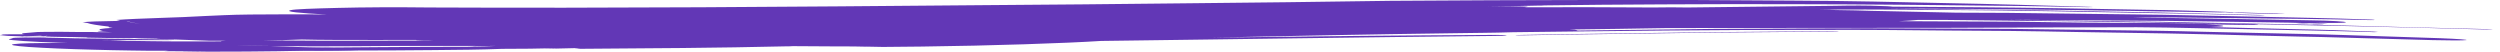 <svg width="483" height="10" viewBox="0 0 483 10" fill="none" xmlns="http://www.w3.org/2000/svg">
<g clip-path="url(#clip0)">
<path d="M15.245 8.273C15.729 8.273 16.213 8.273 16.697 8.273C15.729 8.193 14.519 8.193 12.825 8.153C16.697 8.153 20.81 8.193 24.924 8.233C27.102 8.273 29.038 8.313 31.216 8.353C33.394 8.394 35.571 8.434 37.507 8.474C45.977 8.675 54.204 8.916 60.496 9.197C65.094 9.237 69.207 9.357 69.691 9.518C70.175 9.679 66.545 9.799 61.948 9.799C60.98 9.799 59.77 9.799 59.044 9.799C52.026 9.96 43.799 10 34.603 10C36.297 9.96 38.233 9.96 39.927 9.92C37.265 9.92 34.603 9.92 31.7 9.88C31.942 9.839 32.426 9.839 32.668 9.799C30.49 9.839 27.828 9.799 25.408 9.759C22.988 9.719 20.326 9.679 17.907 9.598C13.067 9.478 8.469 9.277 5.565 9.076C-0.484 8.635 2.178 8.273 11.373 8.313L15.245 8.273Z" fill="#6237B6"/>
<path d="M32.426 7.752C27.102 7.752 22.02 7.752 16.697 7.712L15.729 7.752L16.213 7.511C18.633 7.712 21.779 7.833 25.166 7.993C26.86 8.074 28.554 8.114 30.49 8.194C32.426 8.234 34.12 8.274 36.056 8.315L38.717 8.395C39.927 8.435 40.653 8.515 40.895 8.555C41.379 8.676 39.201 8.756 35.814 8.716L31.942 8.676C22.262 8.596 7.259 8.274 2.42 7.752C0.968 7.592 2.178 7.511 2.42 7.391C2.178 7.23 6.05 7.19 10.647 7.31C15.487 7.391 19.359 7.592 19.601 7.752C20.327 7.752 21.294 7.752 22.02 7.792C21.294 7.752 20.811 7.712 20.085 7.672C21.294 7.833 25.65 7.953 28.796 8.114C30.49 8.154 31.942 8.194 33.636 8.234L30.732 8.555L28.312 8.435C28.554 8.435 28.796 8.395 28.796 8.395C23.956 8.234 19.601 8.033 14.519 7.833L7.985 7.551C6.292 7.471 6.534 7.351 8.469 7.351H11.373C10.889 7.351 10.405 7.351 9.921 7.351C16.939 7.431 23.956 7.511 30.732 7.592C31.7 7.592 33.152 7.632 33.636 7.672C33.878 7.712 33.394 7.752 32.426 7.752Z" fill="#6237B6"/>
<path d="M8.953 7.188C7.743 7.188 6.776 7.188 5.082 7.147C4.84 7.107 4.598 7.107 4.598 7.107C5.082 7.107 6.05 7.107 6.776 7.107C8.227 7.067 8.953 7.107 8.953 7.188Z" fill="#6237B6"/>
<path d="M4.598 7.109C4.114 7.109 3.63 7.109 3.63 7.109C3.872 7.109 4.114 7.109 4.356 7.069C4.356 7.069 4.356 7.069 4.598 7.109C4.356 7.069 4.356 7.069 4.598 7.109Z" fill="#6237B6"/>
<path d="M294.01 6.748C303.932 6.547 314.095 6.467 324.016 6.306C329.098 6.226 333.938 6.186 339.02 6.145L354.023 6.025C354.748 6.025 355.232 6.025 355.232 6.065C355.232 6.065 354.748 6.105 354.023 6.105C348.941 6.145 344.101 6.186 339.02 6.226C334.18 6.266 329.098 6.306 324.258 6.386C314.337 6.547 304.416 6.627 294.252 6.828C293.526 6.828 293.043 6.828 292.801 6.828C292.801 6.788 293.285 6.748 294.01 6.748Z" fill="#6237B6"/>
<path d="M444.04 4.495C443.556 4.455 443.556 4.455 444.04 4.455C444.524 4.455 445.25 4.455 445.734 4.495C446.218 4.535 445.976 4.535 445.734 4.535C445.25 4.535 444.524 4.535 444.04 4.495Z" fill="#6237B6"/>
<path d="M440.895 2.649C437.991 2.569 435.329 2.489 432.909 2.408C432.425 2.408 431.941 2.368 431.457 2.408C431.699 2.368 431.215 2.328 430.005 2.288C427.344 2.208 424.924 2.127 422.262 2.047C419.6 1.967 416.938 1.926 414.519 1.886C409.195 1.806 403.871 1.686 398.548 1.605C395.886 1.565 393.224 1.525 390.32 1.485C387.658 1.445 384.996 1.445 382.093 1.404C376.527 1.364 371.203 1.324 365.638 1.284C365.396 1.244 365.154 1.244 364.67 1.204C363.218 1.123 360.072 1.043 356.926 1.083L354.507 1.123C345.069 1.244 335.39 1.324 325.952 1.445C324.017 1.404 321.839 1.404 319.419 1.445C311.191 1.404 302.964 1.364 294.494 1.404C294.978 1.364 295.22 1.324 295.22 1.324C294.978 1.244 293.043 1.204 290.865 1.244L287.477 1.284C290.623 1.204 294.011 1.163 297.156 1.083C297.64 1.083 298.124 1.083 298.366 1.043C301.996 1.003 305.626 0.963 309.256 0.922C317.241 0.882 325.226 0.802 333.212 0.802C341.197 0.802 348.941 0.802 356.684 0.842C364.428 0.882 372.171 0.963 379.673 1.043C383.545 1.083 387.174 1.123 391.046 1.163L402.419 1.364C402.903 1.364 403.629 1.404 404.113 1.364C404.355 1.364 404.355 1.324 403.871 1.324C399.032 1.204 394.434 1.043 389.836 0.922C385.238 0.802 380.641 0.682 376.043 0.601C366.848 0.4 357.168 0.159 346.279 0.119C339.745 0.079 333.454 0.039 326.92 -0.001C320.387 -0.001 314.095 -0.001 307.562 -0.001C294.736 -0.001 281.911 0.079 268.602 0.159C255.051 0.36 241.984 0.521 228.917 0.641C222.383 0.722 215.85 0.762 209.316 0.842C202.783 0.882 196.007 0.963 189.231 1.003C152.45 1.324 118.088 1.605 83.001 1.445C76.467 1.364 70.175 1.404 65.336 1.525C60.496 1.645 56.866 1.766 56.14 1.967C54.93 2.248 57.834 2.529 63.158 2.81C62.19 2.81 60.98 2.77 60.012 2.77H54.93C50.091 2.77 45.977 2.81 43.315 2.93L39.685 3.091C34.604 3.412 26.618 3.533 22.505 3.854L23.23 4.015L22.262 4.055C19.117 4.095 16.939 4.175 15.971 4.296L16.939 4.457C17.423 4.657 18.875 4.898 21.053 5.139C20.811 5.22 21.053 5.3 21.779 5.38C19.601 5.501 18.391 5.661 19.843 5.943C18.391 5.983 18.633 6.063 20.085 6.143C20.569 6.184 21.295 6.184 21.779 6.224C21.295 6.224 21.295 6.224 20.085 6.224C18.875 6.224 17.907 6.184 17.907 6.184C14.761 6.184 14.761 6.184 11.615 6.143C8.953 6.143 7.26 6.184 7.26 6.184C4.114 6.424 4.114 6.424 4.356 6.585C4.598 6.585 4.598 6.625 4.84 6.625C2.42 6.625 2.42 6.625 1.694 6.625C0.968 6.625 0.484 6.665 0.484 6.665C0.484 6.706 0.484 6.706 0.242 6.746C0 6.746 0 6.786 0 6.786C1.21 6.906 1.21 6.906 1.21 6.906C1.452 6.947 1.936 6.947 1.936 6.947C3.388 6.987 4.114 7.027 4.356 7.027C7.743 6.906 7.743 6.906 7.743 6.906C8.469 6.987 8.469 6.987 8.469 6.987C9.195 6.906 9.195 6.906 9.195 6.906C8.711 7.027 8.711 7.027 8.711 7.027C10.405 7.027 10.405 7.027 10.405 7.027C8.469 7.067 8.469 7.067 8.469 7.067C12.341 7.147 12.341 7.147 13.793 7.147C15.487 7.188 16.697 7.228 16.939 7.228C16.697 7.268 16.697 7.268 16.697 7.268C20.811 7.348 20.811 7.348 24.924 7.388C25.408 7.388 25.65 7.388 25.892 7.348C26.376 7.388 27.102 7.428 27.828 7.428L30.006 7.469C30.248 7.469 30.248 7.469 30.49 7.509C31.216 7.549 31.7 7.549 32.184 7.589C32.426 7.589 32.668 7.589 32.668 7.589C33.878 7.629 35.572 7.71 40.411 7.87C41.621 7.87 42.831 7.87 44.041 7.87C43.799 7.87 43.315 7.87 43.073 7.91C42.347 7.91 43.073 7.991 42.589 7.991C38.233 7.991 33.394 8.031 28.796 7.951C23.956 7.87 19.117 7.83 14.519 7.75C12.825 7.71 11.131 7.71 10.889 7.75C10.163 7.79 11.131 7.87 13.067 7.91C17.907 8.111 22.988 8.312 28.07 8.473C33.394 8.633 38.717 8.714 44.283 8.794C49.849 8.874 55.172 8.914 60.496 8.955C65.82 8.955 71.143 8.914 76.225 8.874C81.549 8.874 86.872 8.874 91.954 8.874L91.228 8.914C92.68 8.914 93.89 8.874 95.342 8.874H95.826C94.858 8.914 93.648 8.955 92.68 8.995C91.954 8.995 91.228 8.995 90.502 9.035C84.452 9.035 78.403 9.075 72.595 9.115C66.788 9.155 60.98 9.236 54.93 9.196C48.397 9.196 42.831 9.236 36.782 9.236C35.33 9.236 34.12 9.236 34.362 9.316C34.604 9.356 36.056 9.437 37.508 9.437C42.589 9.517 47.913 9.597 52.995 9.677C55.656 9.718 58.318 9.758 60.98 9.758C63.642 9.758 66.304 9.758 68.723 9.758C73.805 9.758 78.887 9.718 83.726 9.677C88.566 9.637 92.922 9.597 97.036 9.437C100.665 9.437 104.295 9.396 107.199 9.316H107.441C106.715 9.356 105.989 9.396 105.263 9.437C107.925 9.396 109.377 9.316 112.039 9.276L111.071 9.437C114.458 9.396 117.846 9.396 121.476 9.356C124.864 9.356 128.493 9.276 131.881 9.276C138.657 9.196 145.432 9.115 151.724 8.955C152.208 8.955 152.692 8.955 153.176 8.914C158.499 8.955 163.823 8.995 170.357 8.955C168.179 8.995 166.243 9.035 164.065 9.075C168.663 9.075 173.261 9.075 178.1 8.995C191.409 8.834 205.928 8.352 212.704 7.91C238.112 7.589 263.521 7.188 288.445 6.947C289.655 6.947 290.865 6.906 291.107 6.826C291.107 6.786 290.381 6.746 288.929 6.746C270.78 6.826 252.631 7.027 233.998 7.268C249.243 6.947 264.73 6.625 280.459 6.424C282.395 6.384 284.573 6.384 286.509 6.344C288.445 6.304 290.381 6.304 292.317 6.224C312.401 5.983 331.276 5.742 351.603 5.782C360.314 5.742 368.3 5.822 376.527 5.902C380.641 5.943 384.513 5.943 388.626 5.983C392.74 6.023 396.854 6.103 401.209 6.184C407.259 6.264 413.067 6.384 418.874 6.465C424.682 6.585 430.247 6.706 435.813 6.866L444.283 7.067C447.186 7.107 449.848 7.188 452.752 7.268C458.318 7.428 464.125 7.589 469.933 7.75C473.079 7.83 475.982 7.83 476.466 7.75C476.95 7.669 474.773 7.509 471.627 7.388C465.577 7.188 459.528 6.987 453.478 6.786C450.574 6.665 447.428 6.625 444.283 6.545L435.087 6.344L425.892 6.143C422.746 6.063 419.842 5.983 416.696 5.943C410.405 5.862 404.355 5.782 398.064 5.702C394.918 5.661 391.772 5.621 388.626 5.581C385.48 5.581 382.335 5.541 379.189 5.541C372.897 5.501 366.606 5.501 360.314 5.461C354.023 5.461 347.489 5.501 340.955 5.541C337.81 5.541 334.422 5.581 331.276 5.581C328.13 5.621 324.742 5.661 321.355 5.702C315.789 5.782 310.223 5.822 304.658 5.902C304.658 5.902 304.9 5.862 304.658 5.862C304.658 5.782 304.174 5.742 303.206 5.702C309.497 5.621 315.789 5.541 322.081 5.42C339.745 5.42 357.41 5.38 376.285 5.38C389.11 5.3 400.725 5.3 412.825 5.26C420.326 5.3 427.828 5.541 435.329 5.661C442.831 5.822 450.332 5.943 457.834 6.184C458.318 6.224 459.044 6.224 459.286 6.184C459.528 6.184 459.286 6.143 458.56 6.103C455.898 6.023 453.478 5.902 450.816 5.822C448.154 5.742 445.492 5.661 442.831 5.621C437.507 5.501 432.183 5.34 426.86 5.22C428.554 5.179 429.764 5.099 429.522 5.019C429.522 4.898 428.07 4.818 426.134 4.698L433.635 4.818C435.087 4.858 436.297 4.818 436.297 4.778C436.297 4.738 435.087 4.657 433.635 4.657C428.554 4.577 423.472 4.497 418.632 4.457L403.387 4.376L394.192 4.256C391.288 4.216 388.142 4.175 384.996 4.175C378.947 4.135 372.897 4.135 366.848 4.095C368.542 4.015 369.751 3.935 370.477 3.854C372.413 3.854 374.349 3.854 376.043 3.854C410.405 4.175 445.492 4.738 480.338 5.702C481.064 5.702 481.548 5.702 481.548 5.702C481.548 5.661 481.064 5.661 480.338 5.621C469.691 5.38 459.286 5.099 448.638 4.818C449.122 4.818 449.122 4.778 448.638 4.778C448.154 4.738 447.428 4.738 446.944 4.738C446.46 4.738 446.46 4.778 446.944 4.778C437.023 4.577 427.344 4.416 417.422 4.216C407.501 4.095 397.822 3.975 388.142 3.814L415.245 4.015C419.842 4.015 424.198 4.135 428.796 4.175L442.347 4.376C444.283 4.416 446.218 4.497 448.154 4.537C448.638 4.537 449.364 4.537 449.606 4.537C449.848 4.537 449.364 4.497 448.88 4.457L447.186 4.416C450.574 4.457 453.236 4.457 453.236 4.296C453.236 4.175 450.332 3.975 446.702 3.935C437.265 3.774 427.828 3.573 418.148 3.453L415.003 3.412L411.857 3.332C419.358 3.332 426.618 3.453 434.119 3.533L445.25 3.653L450.816 3.734L456.382 3.854C457.592 3.894 458.802 3.894 458.802 3.854C458.802 3.814 457.834 3.734 456.624 3.734C450.332 3.493 443.799 3.412 437.265 3.252C430.731 3.131 424.198 2.971 417.664 2.85C411.131 2.77 404.597 2.69 397.822 2.609C394.434 2.569 391.288 2.529 387.9 2.489L377.979 2.449C373.623 2.368 369.268 2.248 364.912 2.167C362.734 2.127 360.556 2.087 358.378 2.007C356.2 1.967 354.023 1.926 351.603 1.886C352.813 1.886 353.781 1.886 354.99 1.846C362.25 1.806 369.268 1.886 376.043 1.926C382.819 1.967 389.594 2.047 396.128 2.167C402.661 2.288 409.195 2.408 415.97 2.529C419.358 2.569 422.746 2.649 425.892 2.73C429.28 2.81 432.667 2.89 436.055 2.971C436.781 2.971 437.265 2.971 437.507 2.971C437.507 2.93 437.023 2.93 436.539 2.89C433.151 2.81 429.764 2.73 426.618 2.649C423.23 2.569 420.084 2.489 416.938 2.408C410.405 2.288 403.871 2.167 397.096 2.047C394.192 2.007 391.53 1.967 388.868 1.926C386.206 1.886 383.303 1.886 380.641 1.846C375.317 1.806 369.993 1.726 364.67 1.645C385.964 1.686 406.533 2.007 427.586 2.368C428.554 2.408 429.522 2.408 430.005 2.368C430.005 2.368 430.247 2.408 430.489 2.408C433.151 2.529 436.055 2.609 438.959 2.69C439.443 2.69 440.169 2.73 440.653 2.69C441.863 2.69 441.379 2.69 440.895 2.649ZM73.079 7.348C72.837 7.348 72.595 7.348 72.595 7.388C73.079 7.388 73.805 7.348 74.531 7.348C74.531 7.348 74.531 7.348 77.193 7.188C76.951 7.188 75.015 7.268 73.079 7.348ZM40.653 6.344C39.685 6.384 39.201 6.424 39.201 6.424C39.685 6.424 40.169 6.384 40.653 6.344ZM248.518 6.786C237.386 6.947 226.497 7.188 215.608 7.428C218.27 7.388 220.931 7.348 223.593 7.348C232.063 7.147 240.29 6.947 248.518 6.786ZM50.817 7.83C53.72 7.79 56.14 7.71 58.318 7.629C60.254 7.669 62.19 7.71 64.368 7.71C69.933 7.71 75.257 7.75 80.581 7.71C79.855 7.75 81.065 7.75 81.791 7.79C82.516 7.79 83.243 7.79 83.726 7.83C77.919 7.83 72.353 7.87 66.546 7.87C61.464 7.91 55.898 7.79 50.817 7.83ZM11.373 6.866C11.131 6.866 11.131 6.866 10.889 6.866C10.889 6.866 10.889 6.866 11.857 6.987C11.857 6.987 11.615 6.906 11.373 6.866ZM9.679 6.665C9.921 6.665 10.163 6.665 10.405 6.665C10.405 6.625 9.921 6.625 9.679 6.665ZM17.181 6.706C16.697 6.706 16.455 6.746 15.971 6.746C17.181 6.706 17.181 6.706 17.181 6.706ZM24.682 4.135L27.102 4.657L24.44 4.135H24.682Z" fill="#6237B6"/>
</g>
<defs>
<clipPath id="clip0">
<rect width="483" height="10" fill="white" transform="matrix(1 0 0 -1 0 10)"/>
</clipPath>
</defs>
</svg>
